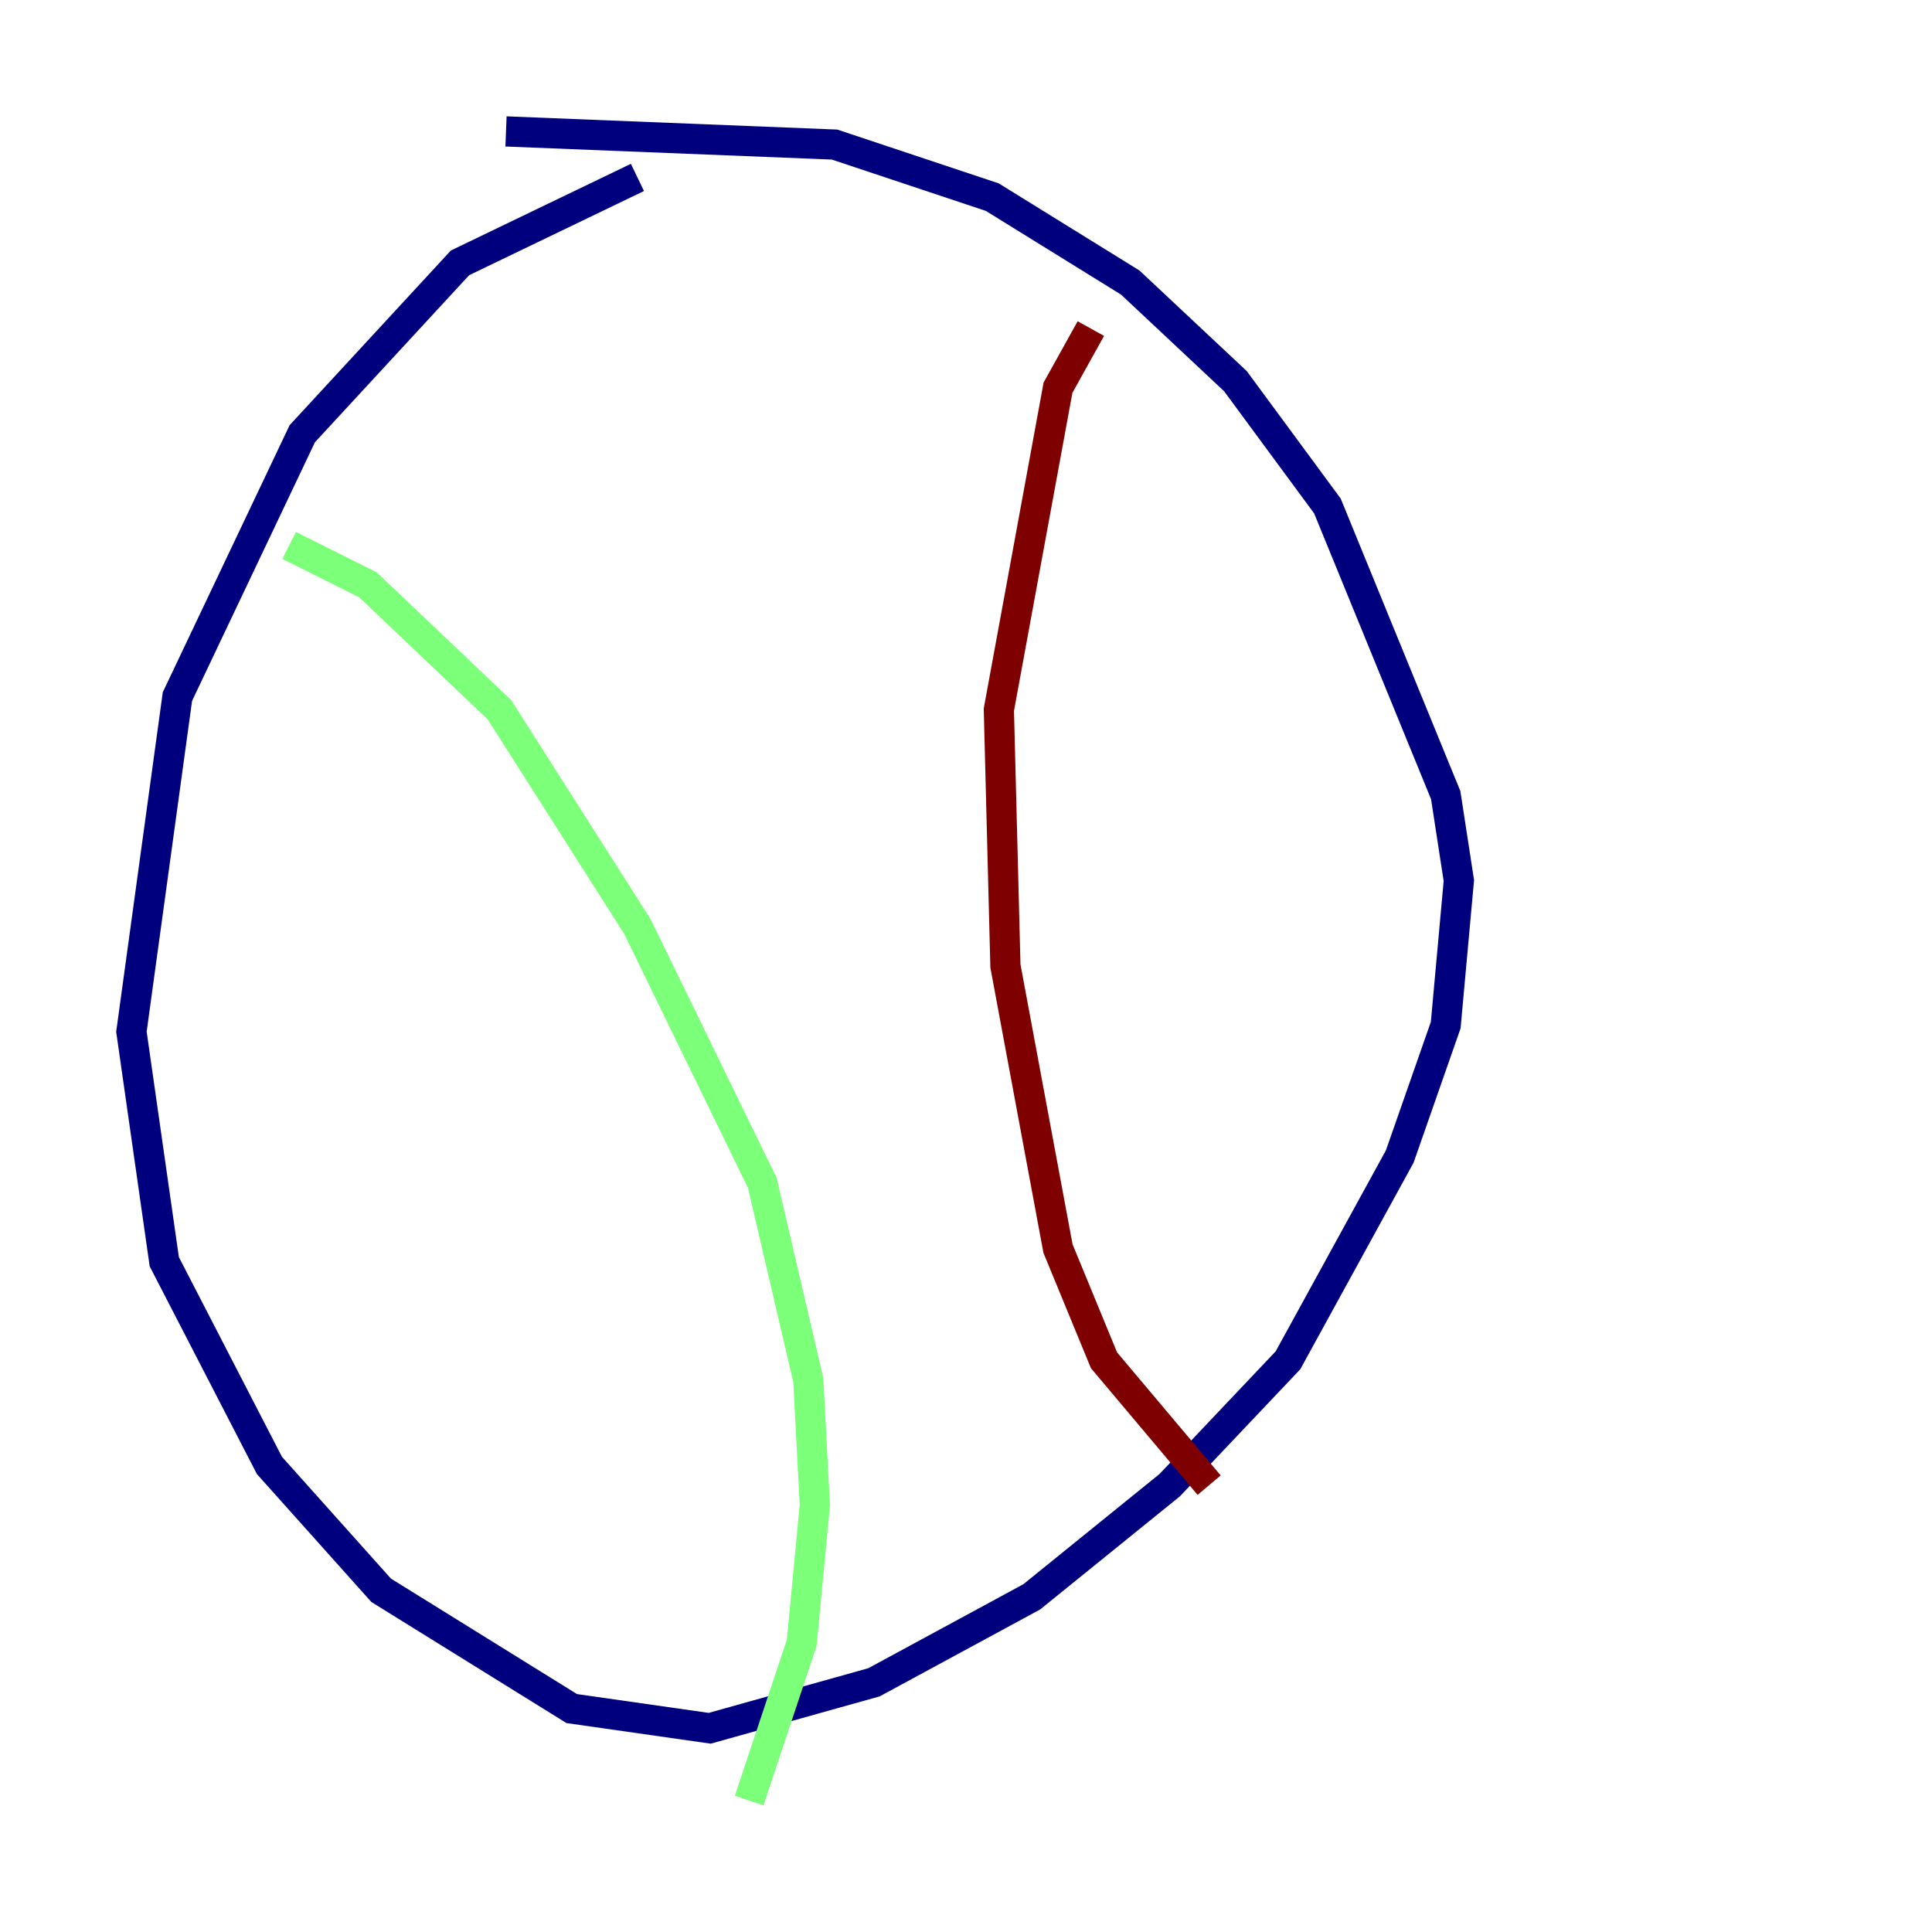 <?xml version="1.0" encoding="utf-8" ?>
<svg baseProfile="tiny" height="128" version="1.2" viewBox="0,0,128,128" width="128" xmlns="http://www.w3.org/2000/svg" xmlns:ev="http://www.w3.org/2001/xml-events" xmlns:xlink="http://www.w3.org/1999/xlink"><defs /><polyline fill="none" points="42.231,11.755 30.476,17.415 20.027,28.735 11.755,46.15 8.707,68.354 10.884,83.592 17.85,97.088 25.252,105.361 37.878,113.197 47.02,114.503 57.905,111.456 68.354,105.796 77.497,98.395 85.333,90.122 92.735,76.626 95.782,67.918 96.653,58.34 95.782,52.68 87.946,33.524 81.85,25.252 74.884,18.721 65.742,13.061 55.292,9.578 33.524,8.707" stroke="#00007f" stroke-width="2" /><polyline fill="none" points="19.157,36.136 24.381,38.748 33.088,47.02 42.231,61.388 50.503,78.367 53.551,91.429 53.986,99.701 53.116,108.844 49.633,119.293" stroke="#7cff79" stroke-width="2" /><polyline fill="none" points="72.272,21.769 70.095,25.687 66.177,47.02 66.612,64.0 70.095,82.721 73.143,90.122 80.109,98.395" stroke="#7f0000" stroke-width="2" /></svg>